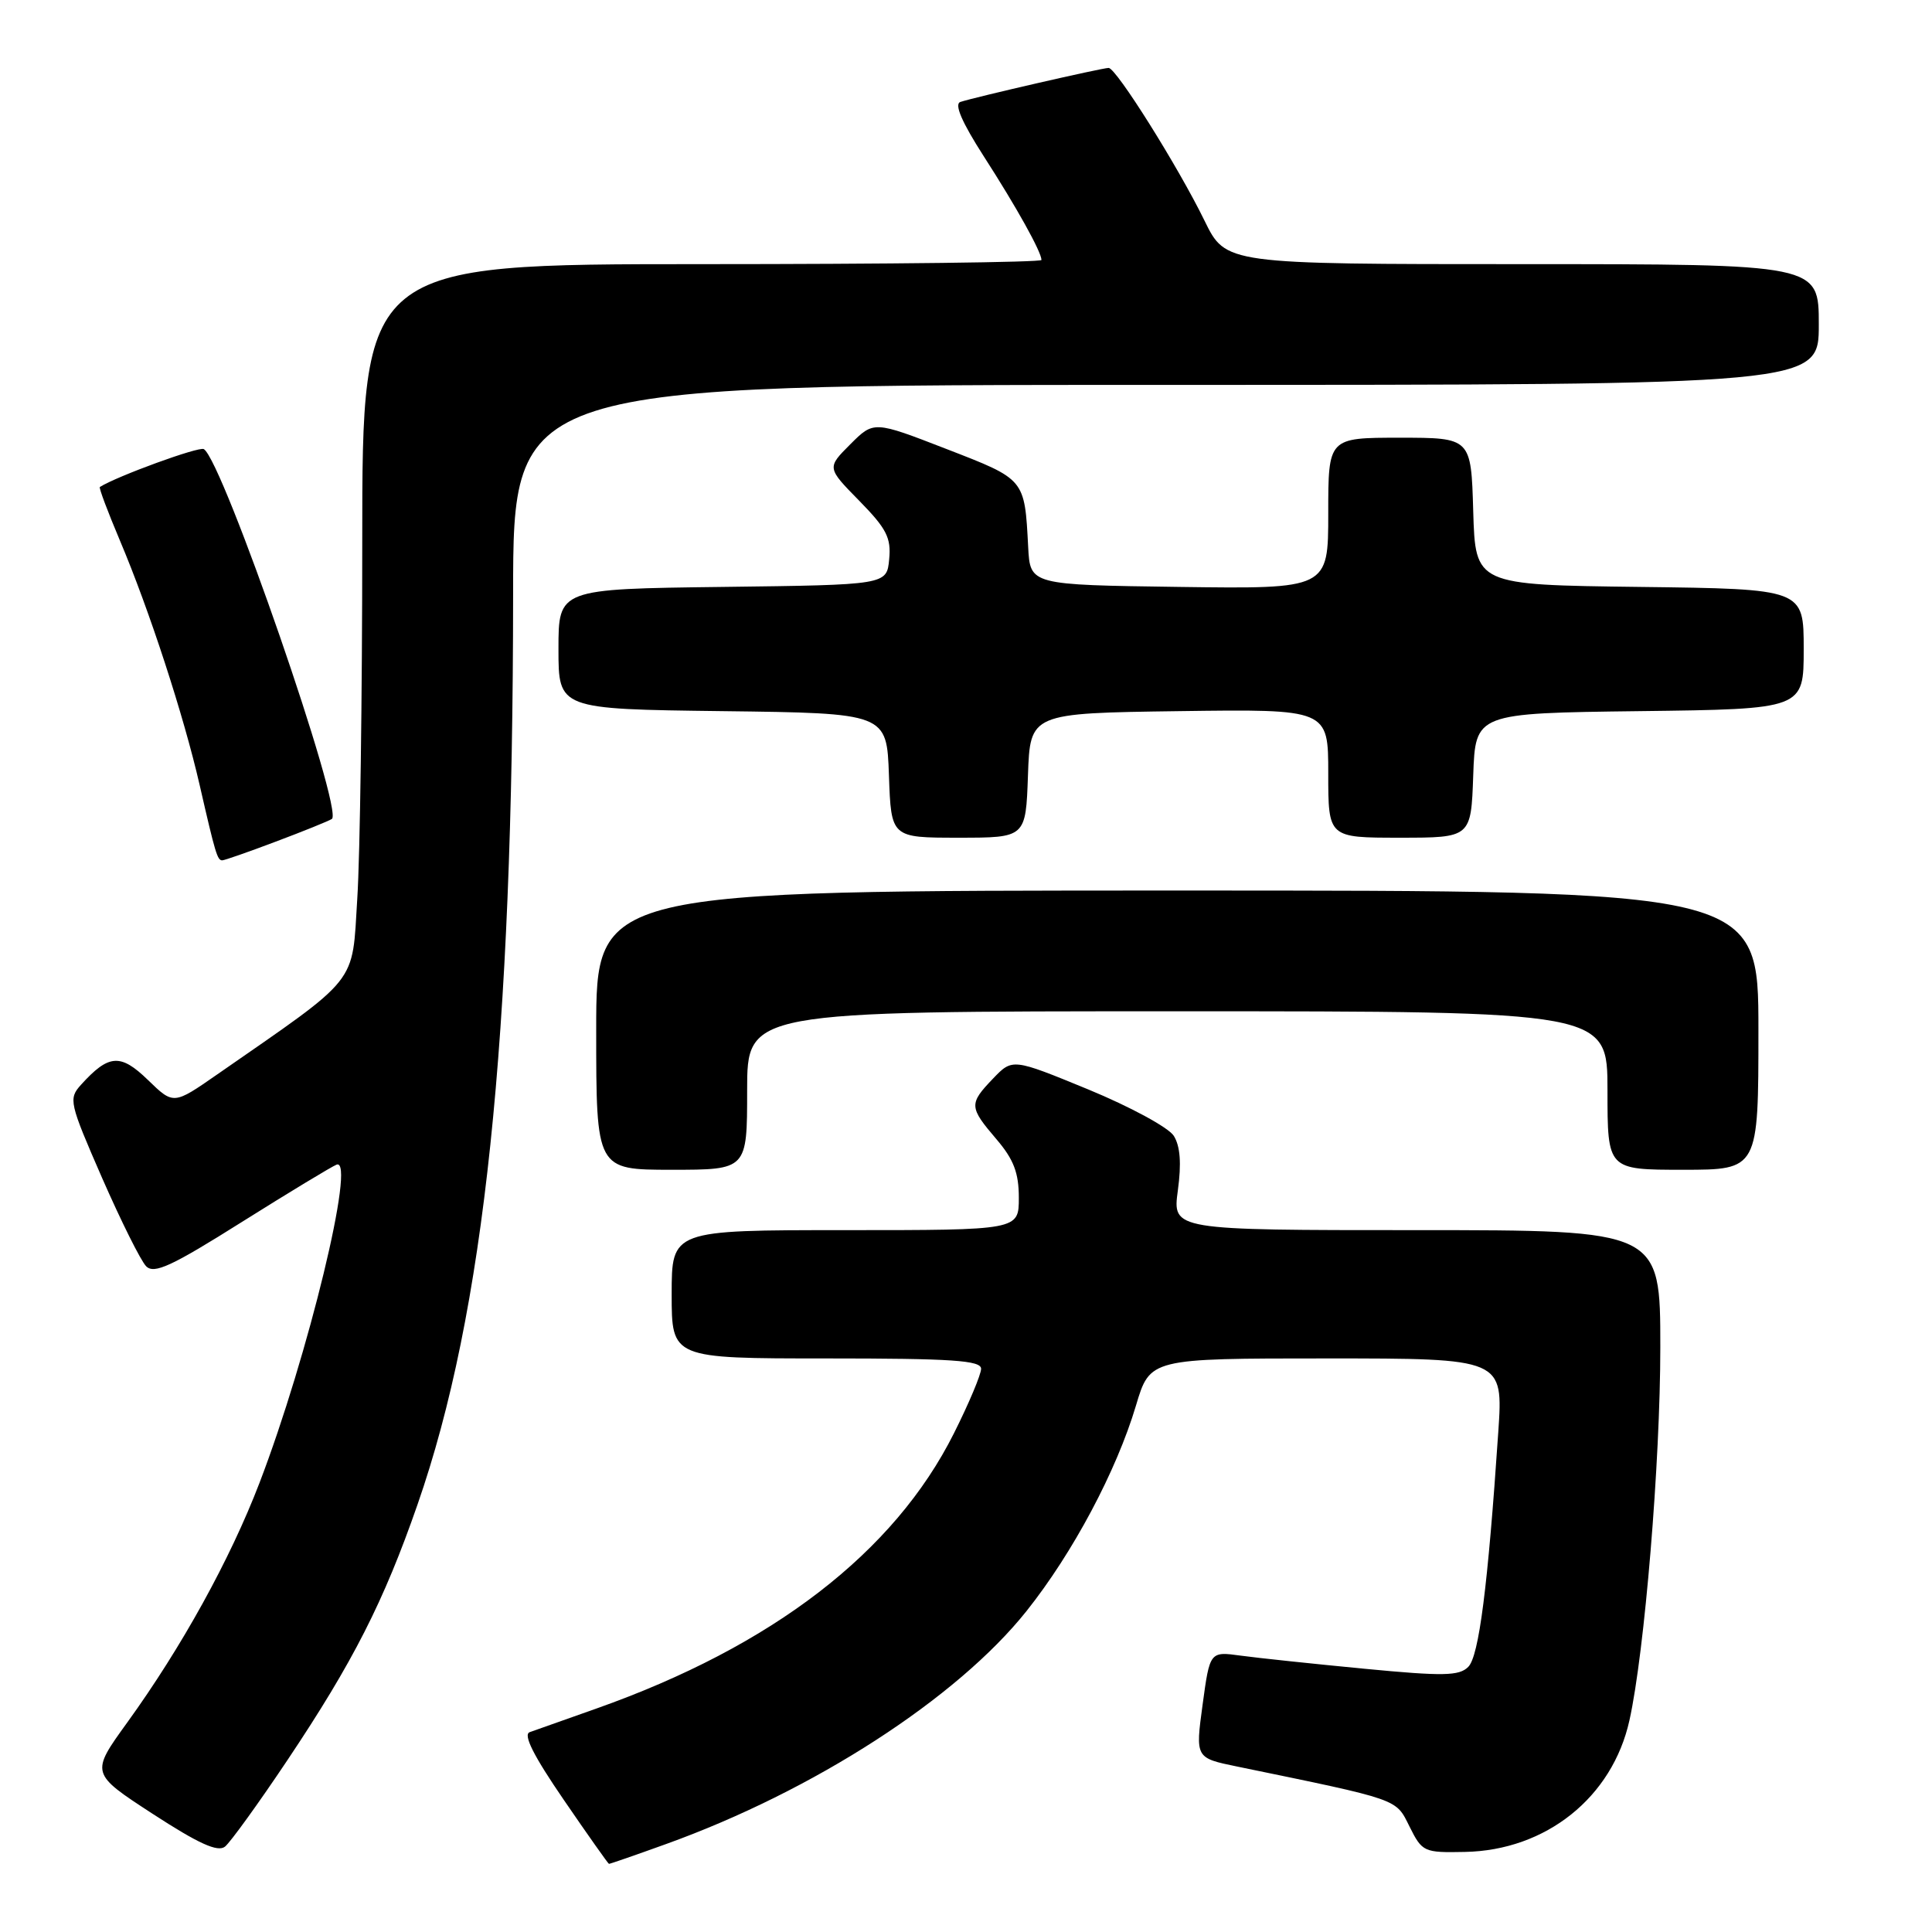 <?xml version="1.0" encoding="UTF-8" standalone="no"?>
<!DOCTYPE svg PUBLIC "-//W3C//DTD SVG 1.1//EN" "http://www.w3.org/Graphics/SVG/1.1/DTD/svg11.dtd" >
<svg xmlns="http://www.w3.org/2000/svg" xmlns:xlink="http://www.w3.org/1999/xlink" version="1.1" viewBox="0 0 256 256">
 <g >
 <path fill="currentColor"
d=" M 88.19 244.37 C 107.78 237.33 126.83 225.02 136.03 213.46 C 142.17 205.75 147.94 194.90 150.52 186.25 C 152.38 180.00 152.38 180.00 175.78 180.00 C 199.19 180.00 199.19 180.00 198.53 189.75 C 197.15 210.21 195.97 219.46 194.55 220.87 C 193.35 222.08 191.25 222.12 180.82 221.12 C 174.04 220.47 166.66 219.69 164.40 219.38 C 160.31 218.82 160.31 218.82 159.35 225.88 C 158.39 232.94 158.39 232.94 163.95 234.08 C 185.63 238.55 184.91 238.30 186.77 242.03 C 188.45 245.40 188.67 245.50 194.10 245.39 C 204.85 245.19 213.65 238.16 215.91 227.95 C 217.92 218.90 220.00 193.72 220.00 178.53 C 220.00 163.00 220.00 163.00 187.68 163.00 C 155.36 163.00 155.36 163.00 156.07 157.75 C 156.56 154.14 156.39 151.88 155.53 150.50 C 154.83 149.40 149.76 146.65 144.21 144.36 C 134.16 140.23 134.16 140.23 131.58 142.92 C 128.37 146.27 128.40 146.70 132.04 150.96 C 134.32 153.63 135.00 155.41 135.00 158.71 C 135.00 163.00 135.00 163.00 112.00 163.00 C 89.00 163.00 89.00 163.00 89.00 171.50 C 89.00 180.00 89.00 180.00 109.50 180.00 C 126.16 180.00 130.00 180.26 130.00 181.37 C 130.00 182.12 128.39 185.96 126.41 189.90 C 118.51 205.70 102.35 218.14 79.00 226.40 C 74.88 227.86 70.91 229.27 70.19 229.52 C 69.28 229.84 70.70 232.65 74.69 238.47 C 77.88 243.13 80.59 246.96 80.69 246.97 C 80.80 246.99 84.17 245.82 88.19 244.37 Z  M 38.11 233.19 C 46.76 220.26 50.85 212.23 55.32 199.37 C 64.19 173.90 67.97 137.89 67.99 78.75 C 68.00 51.00 68.00 51.00 154.50 51.00 C 241.00 51.00 241.00 51.00 241.00 43.00 C 241.00 35.00 241.00 35.00 201.71 35.00 C 162.42 35.00 162.42 35.00 159.61 29.25 C 156.11 22.08 147.90 9.00 146.90 9.00 C 146.03 9.00 129.09 12.89 127.25 13.51 C 126.42 13.80 127.45 16.19 130.36 20.72 C 134.69 27.44 138.00 33.39 138.00 34.45 C 138.00 34.75 117.75 35.00 93.00 35.00 C 48.00 35.00 48.00 35.00 48.00 71.84 C 48.00 92.11 47.71 113.37 47.34 119.09 C 46.62 130.63 47.78 129.18 28.75 142.39 C 22.99 146.39 22.99 146.39 19.60 143.10 C 15.96 139.57 14.41 139.68 10.73 143.74 C 9.06 145.60 9.17 146.10 13.53 156.09 C 16.04 161.81 18.66 167.08 19.37 167.79 C 20.43 168.85 22.74 167.78 32.03 161.93 C 38.29 158.00 43.94 154.58 44.60 154.32 C 47.21 153.32 40.83 179.67 34.38 196.50 C 30.49 206.64 24.08 218.25 16.86 228.24 C 11.99 234.98 11.99 234.98 20.24 240.35 C 26.32 244.30 28.85 245.45 29.81 244.69 C 30.52 244.12 34.26 238.95 38.11 233.19 Z  M 99.00 144.50 C 99.00 134.00 99.00 134.00 156.00 134.00 C 213.00 134.00 213.00 134.00 213.00 144.50 C 213.00 155.00 213.00 155.00 223.00 155.00 C 233.00 155.00 233.00 155.00 233.00 136.50 C 233.00 118.00 233.00 118.00 156.00 118.00 C 79.00 118.00 79.00 118.00 79.00 136.50 C 79.00 155.00 79.00 155.00 89.00 155.00 C 99.00 155.00 99.00 155.00 99.00 144.50 Z  M 36.54 111.52 C 40.16 110.16 43.50 108.81 43.97 108.52 C 45.60 107.51 29.53 61.06 27.01 59.51 C 26.39 59.12 15.49 63.10 13.23 64.53 C 13.08 64.63 14.28 67.81 15.88 71.60 C 19.78 80.81 24.34 94.80 26.45 104.00 C 28.54 113.13 28.80 114.00 29.45 114.00 C 29.73 114.00 32.92 112.89 36.54 111.52 Z  M 136.21 102.75 C 136.50 94.50 136.50 94.50 156.25 94.23 C 176.00 93.96 176.00 93.96 176.00 102.48 C 176.00 111.00 176.00 111.00 185.46 111.00 C 194.92 111.00 194.92 111.00 195.21 102.75 C 195.50 94.50 195.50 94.50 217.25 94.23 C 239.00 93.96 239.00 93.96 239.00 86.00 C 239.00 78.04 239.00 78.04 217.25 77.77 C 195.50 77.50 195.50 77.50 195.21 67.75 C 194.93 58.00 194.93 58.00 185.46 58.00 C 176.00 58.00 176.00 58.00 176.00 68.02 C 176.00 78.04 176.00 78.04 156.25 77.77 C 136.50 77.50 136.50 77.50 136.24 72.50 C 135.76 63.41 135.88 63.55 125.40 59.49 C 115.78 55.76 115.78 55.76 112.67 58.87 C 109.56 61.98 109.56 61.98 113.85 66.35 C 117.47 70.04 118.10 71.26 117.82 74.11 C 117.50 77.50 117.50 77.50 95.75 77.77 C 74.00 78.04 74.00 78.04 74.00 86.00 C 74.00 93.96 74.00 93.96 95.75 94.23 C 117.50 94.50 117.50 94.50 117.79 102.75 C 118.08 111.00 118.08 111.00 127.00 111.00 C 135.92 111.00 135.92 111.00 136.21 102.75 Z "/>
</g>
</svg>